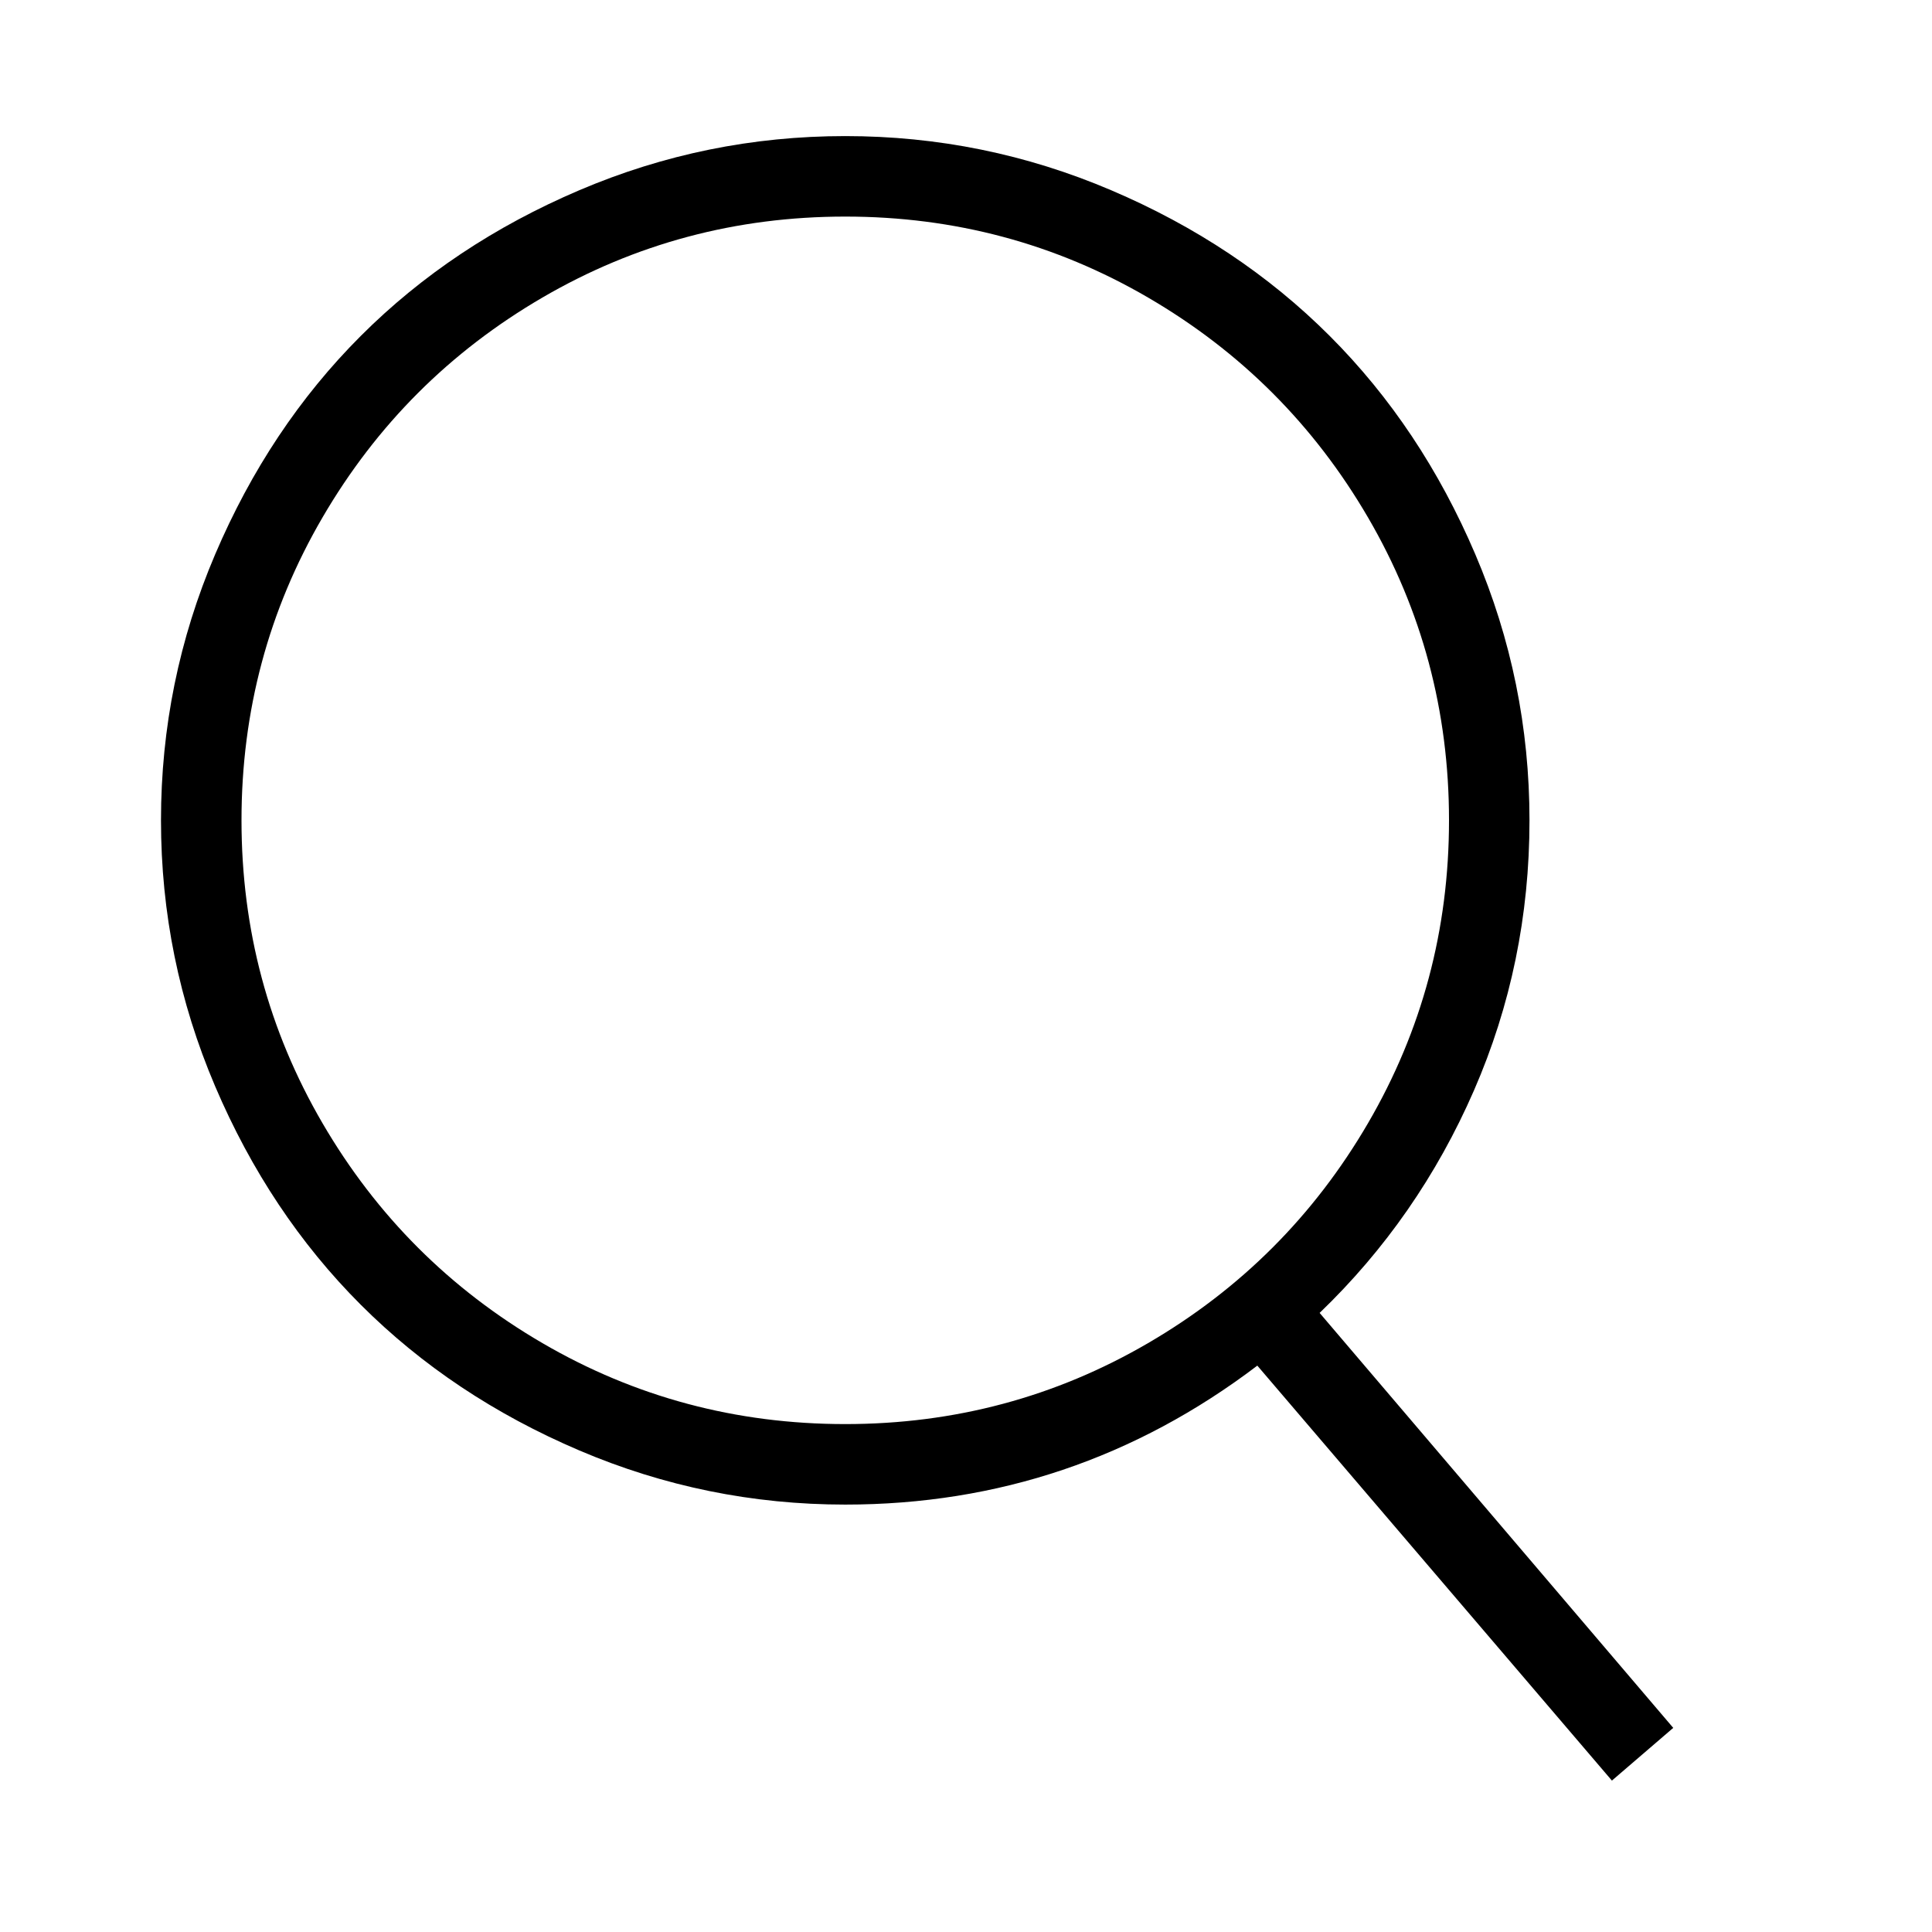 <svg xmlns="http://www.w3.org/2000/svg" viewBox="0 0 512 512" width="24" height="24"><path fill="currentColor" fill-rule="evenodd" d="M 349.714 347.937 l 93.714 109.969 l -16.254 13.969 l -93.969 -109.969 q -48.508 36.825 -109.207 36.825 q -36.826 0 -70.476 -14.349 t -57.905 -38.603 t -38.603 -57.905 t -14.349 -70.476 t 14.349 -70.476 t 38.603 -57.905 t 57.905 -38.603 t 70.476 -14.349 t 70.476 14.349 t 57.905 38.603 t 38.603 57.905 t 14.349 70.476 q 0 37.841 -14.73 71.619 t -40.889 58.921 Z M 224 377.397 q 43.428 0 80.254 -21.461 t 58.286 -58.286 t 21.461 -80.254 t -21.461 -80.254 t -58.286 -58.285 t -80.254 -21.46 t -80.254 21.46 t -58.285 58.285 t -21.46 80.254 t 21.46 80.254 t 58.285 58.286 t 80.254 21.461 Z" /></svg>